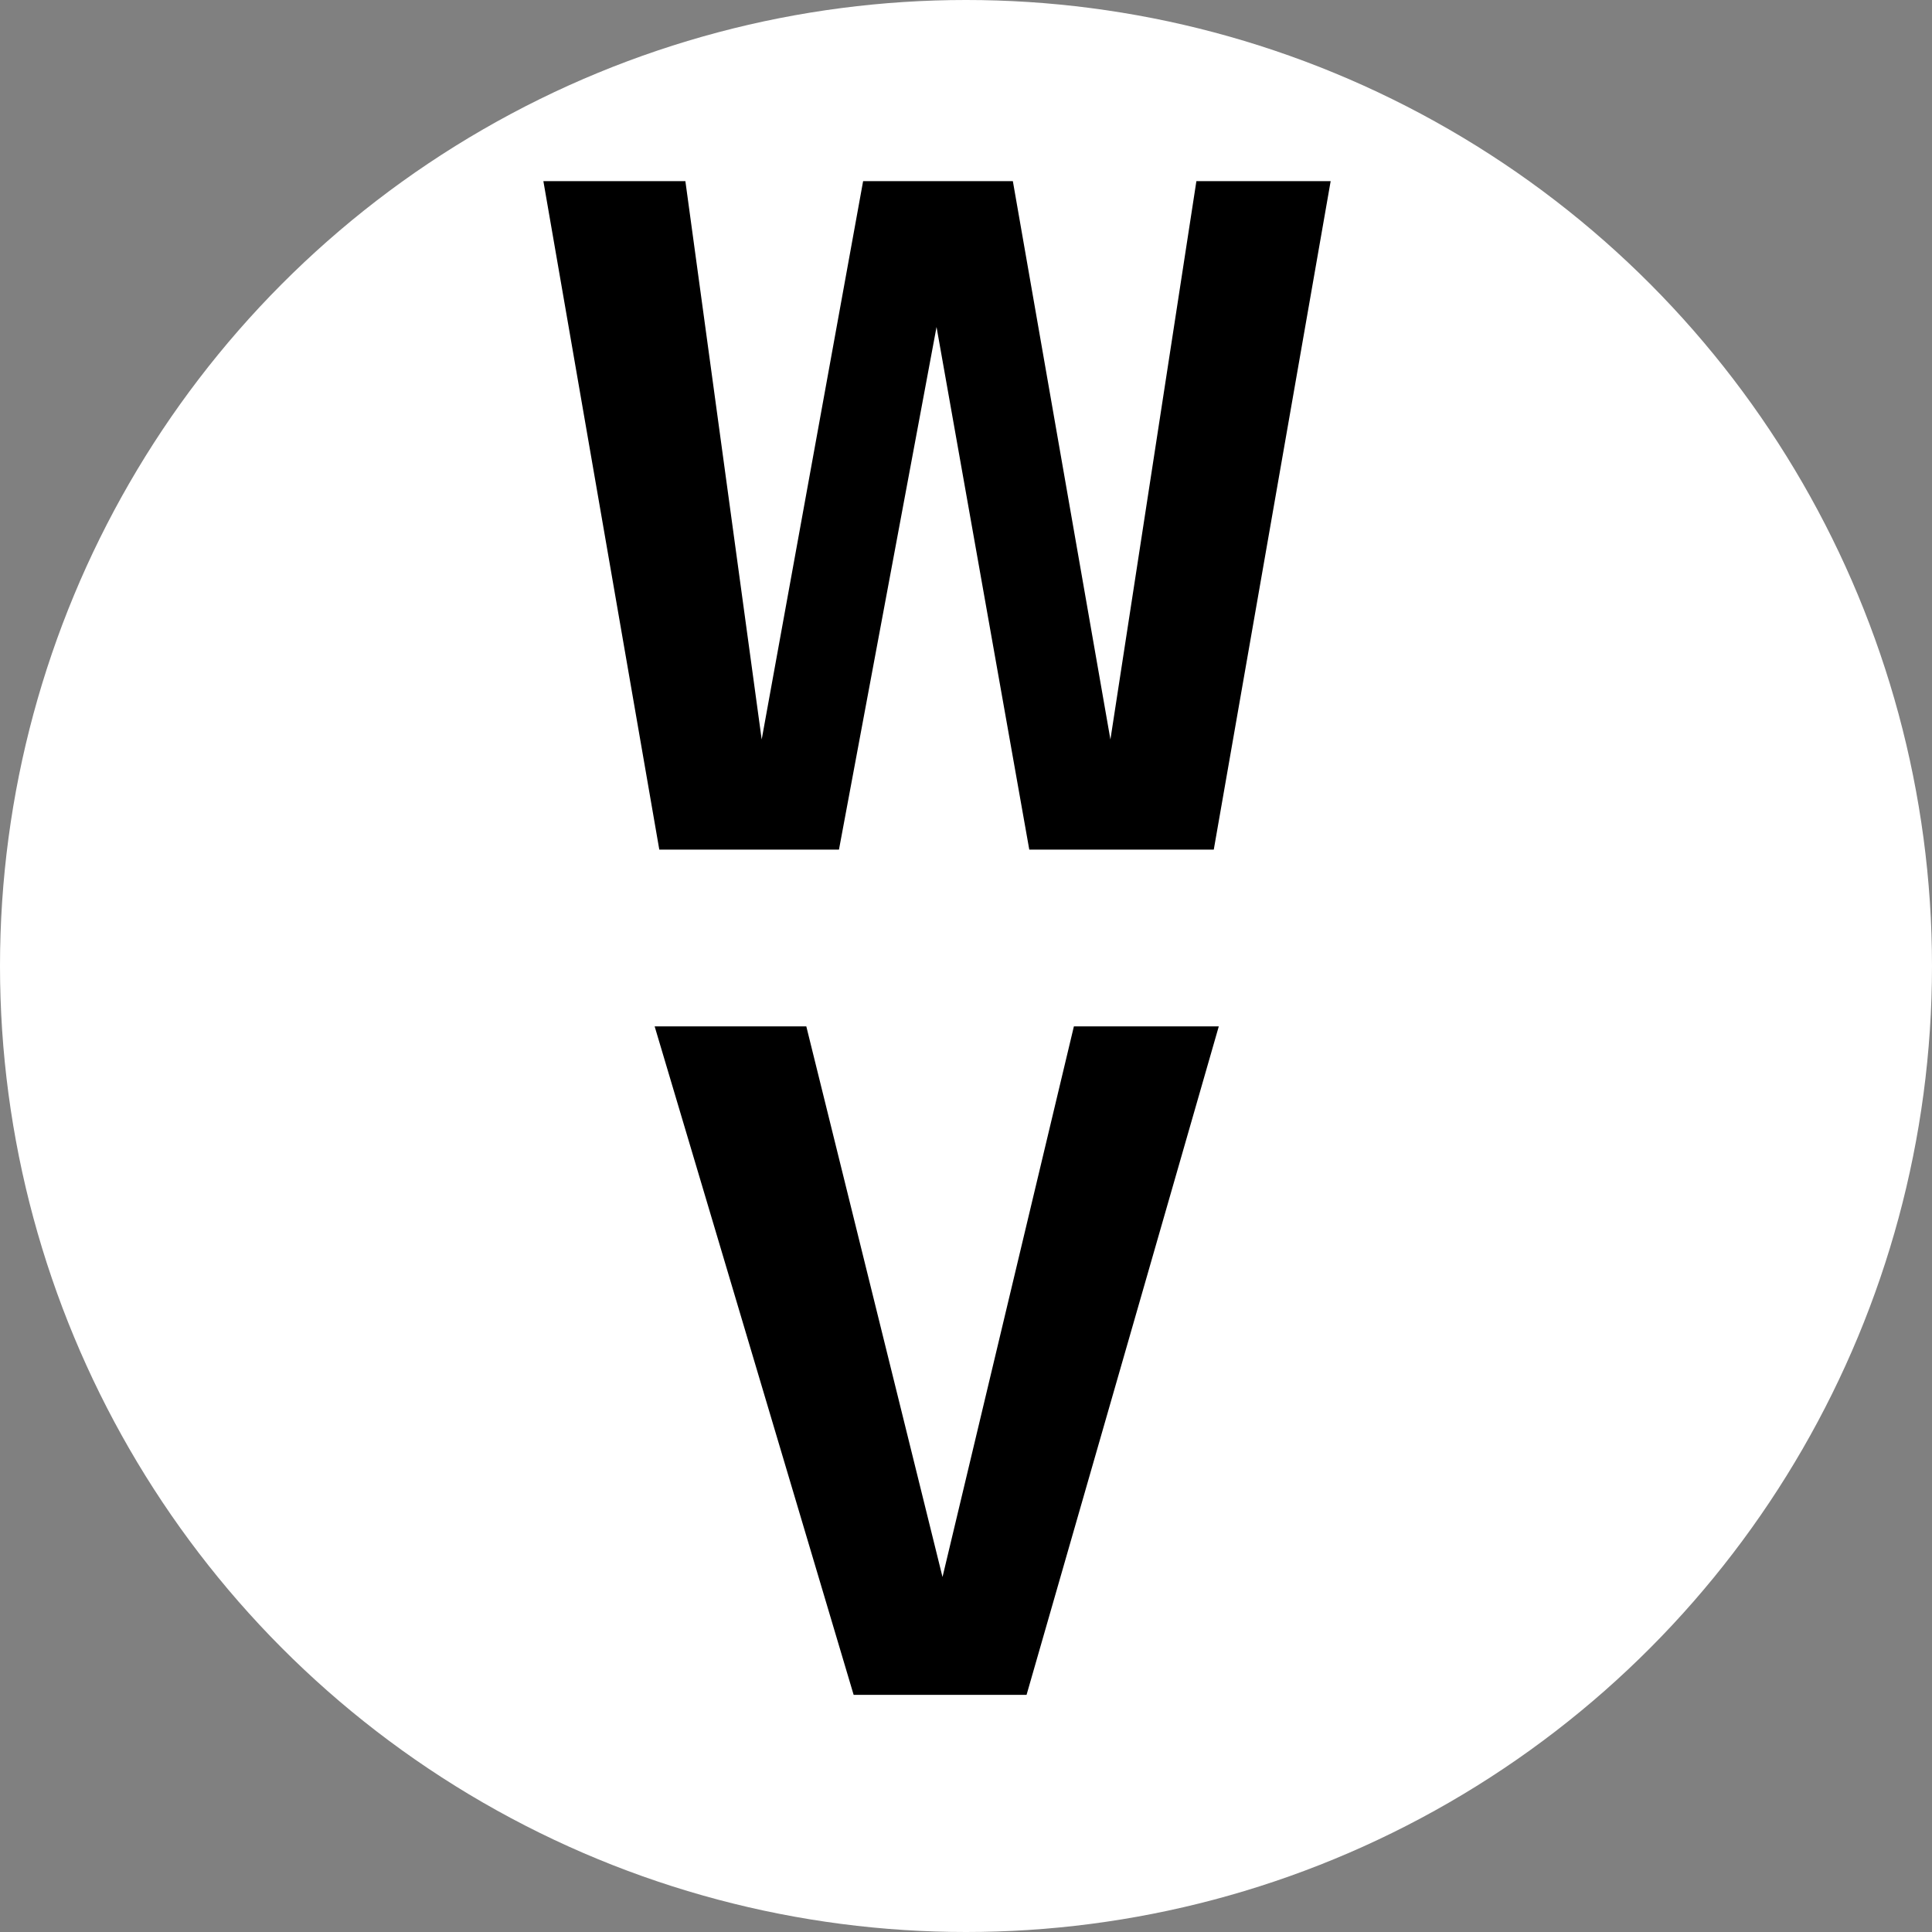 <svg width="32" height="32" viewBox="0 0 32 32" fill="none" xmlns="http://www.w3.org/2000/svg">
<rect x="0" y="0" width="32" height="32" fill="#808080" stroke="none"/>
<g clip-path="url(#clip0_49_3)">
<circle cx="16" cy="16" r="16" fill="white"/>
<path d="M22.04 3L20.104 14.072H17.048L15.512 5.416L13.896 14.072H10.92L9 3H11.352L12.616 12.248L14.296 3H16.776L18.392 12.248L19.816 3H22.04Z" fill="black"/>
<path d="M20.187 17L17.003 28.072H14.139L10.843 17H13.355L15.611 26.12L17.787 17H20.187Z" fill="black"/>
</g>
<defs>
<clipPath id="clip0_49_3">
<rect width="32" height="32" fill="white"/>
</clipPath>
</defs>
</svg>
